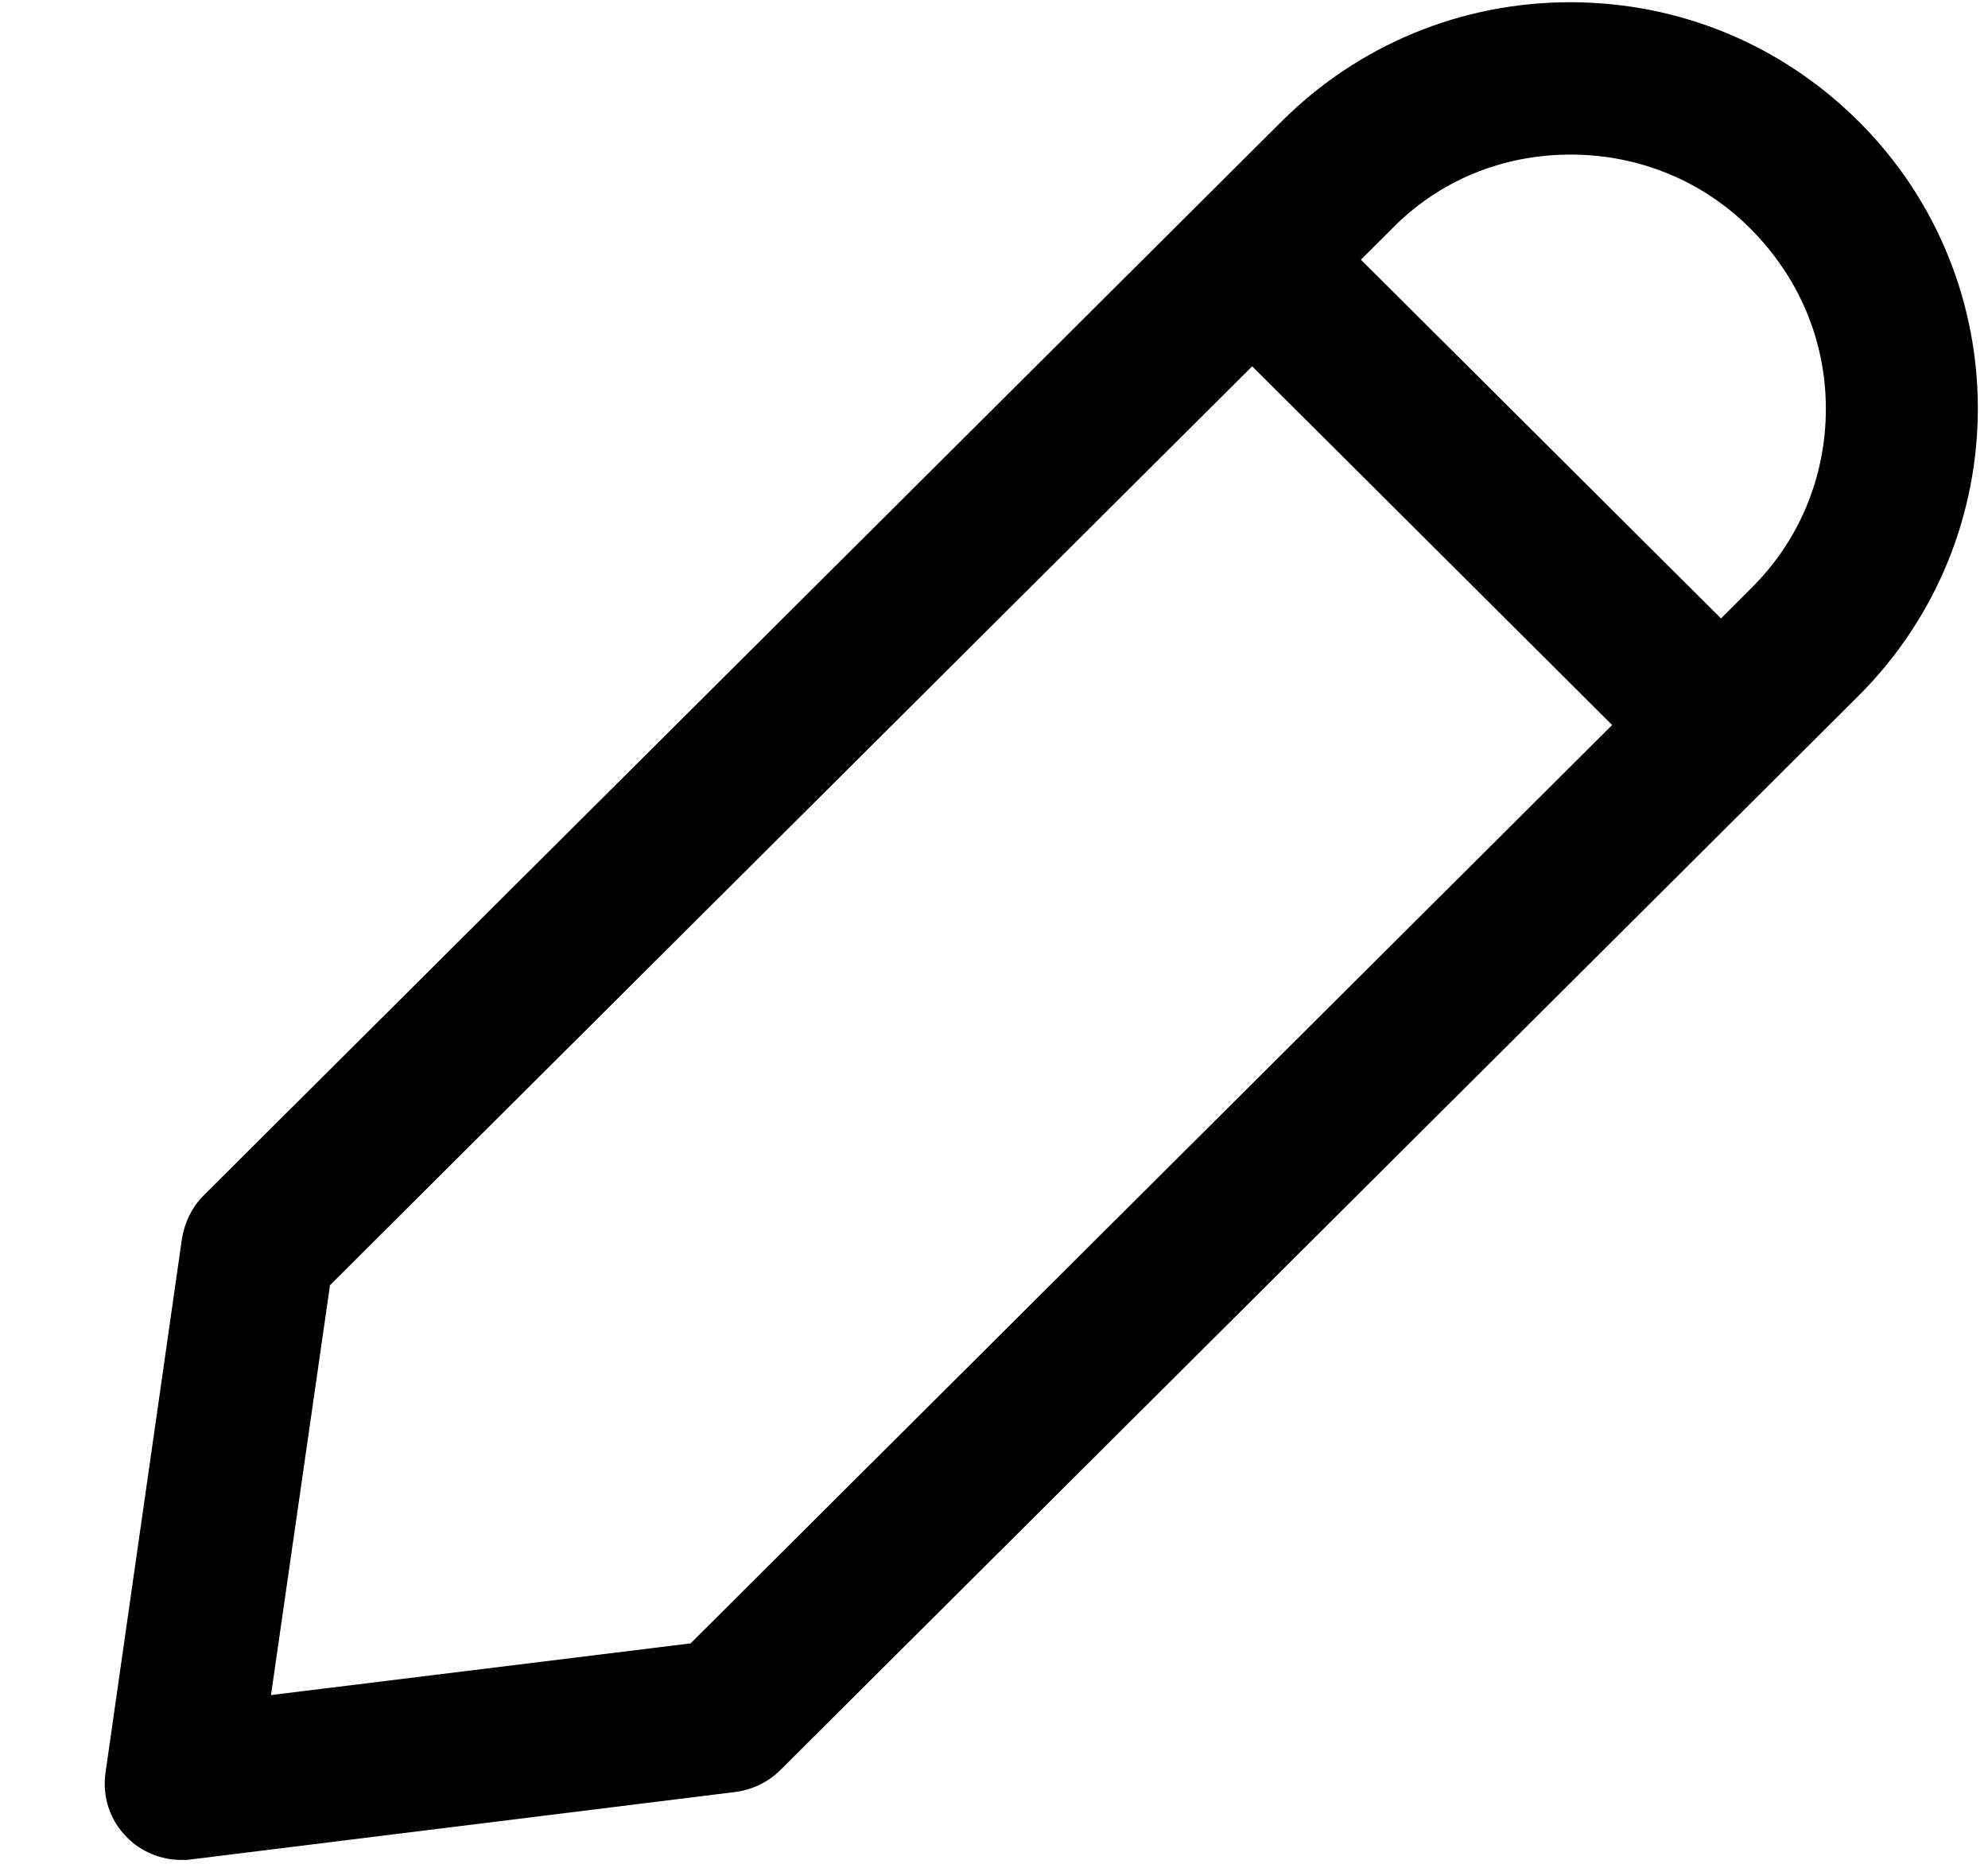 <svg width="16" height="15" viewBox="0 0 16 15" fill="none" xmlns="http://www.w3.org/2000/svg">
<path fill-rule="evenodd" clip-rule="evenodd" d="M14.959 0.977C14.338 0.359 13.516 0.018 12.637 0.018C11.762 0.018 10.935 0.359 10.315 0.977L1.64 9.62C1.543 9.717 1.486 9.839 1.464 9.971L0.849 14.268C0.822 14.457 0.884 14.65 1.02 14.785C1.135 14.904 1.297 14.969 1.46 14.969C1.486 14.969 1.508 14.969 1.535 14.965L5.918 14.422C6.055 14.404 6.182 14.343 6.279 14.247L14.959 5.599C16.238 4.32 16.238 2.252 14.959 0.977ZM5.558 13.226L2.181 13.642L2.656 10.343L10.078 2.948L12.975 5.835L5.558 13.226ZM13.851 4.977L14.092 4.736C14.484 4.35 14.695 3.833 14.695 3.29C14.695 2.742 14.479 2.234 14.092 1.844C13.705 1.454 13.187 1.244 12.641 1.244C12.092 1.244 11.577 1.454 11.195 1.849L10.953 2.09L13.851 4.977Z" fill="black"/>
</svg>
